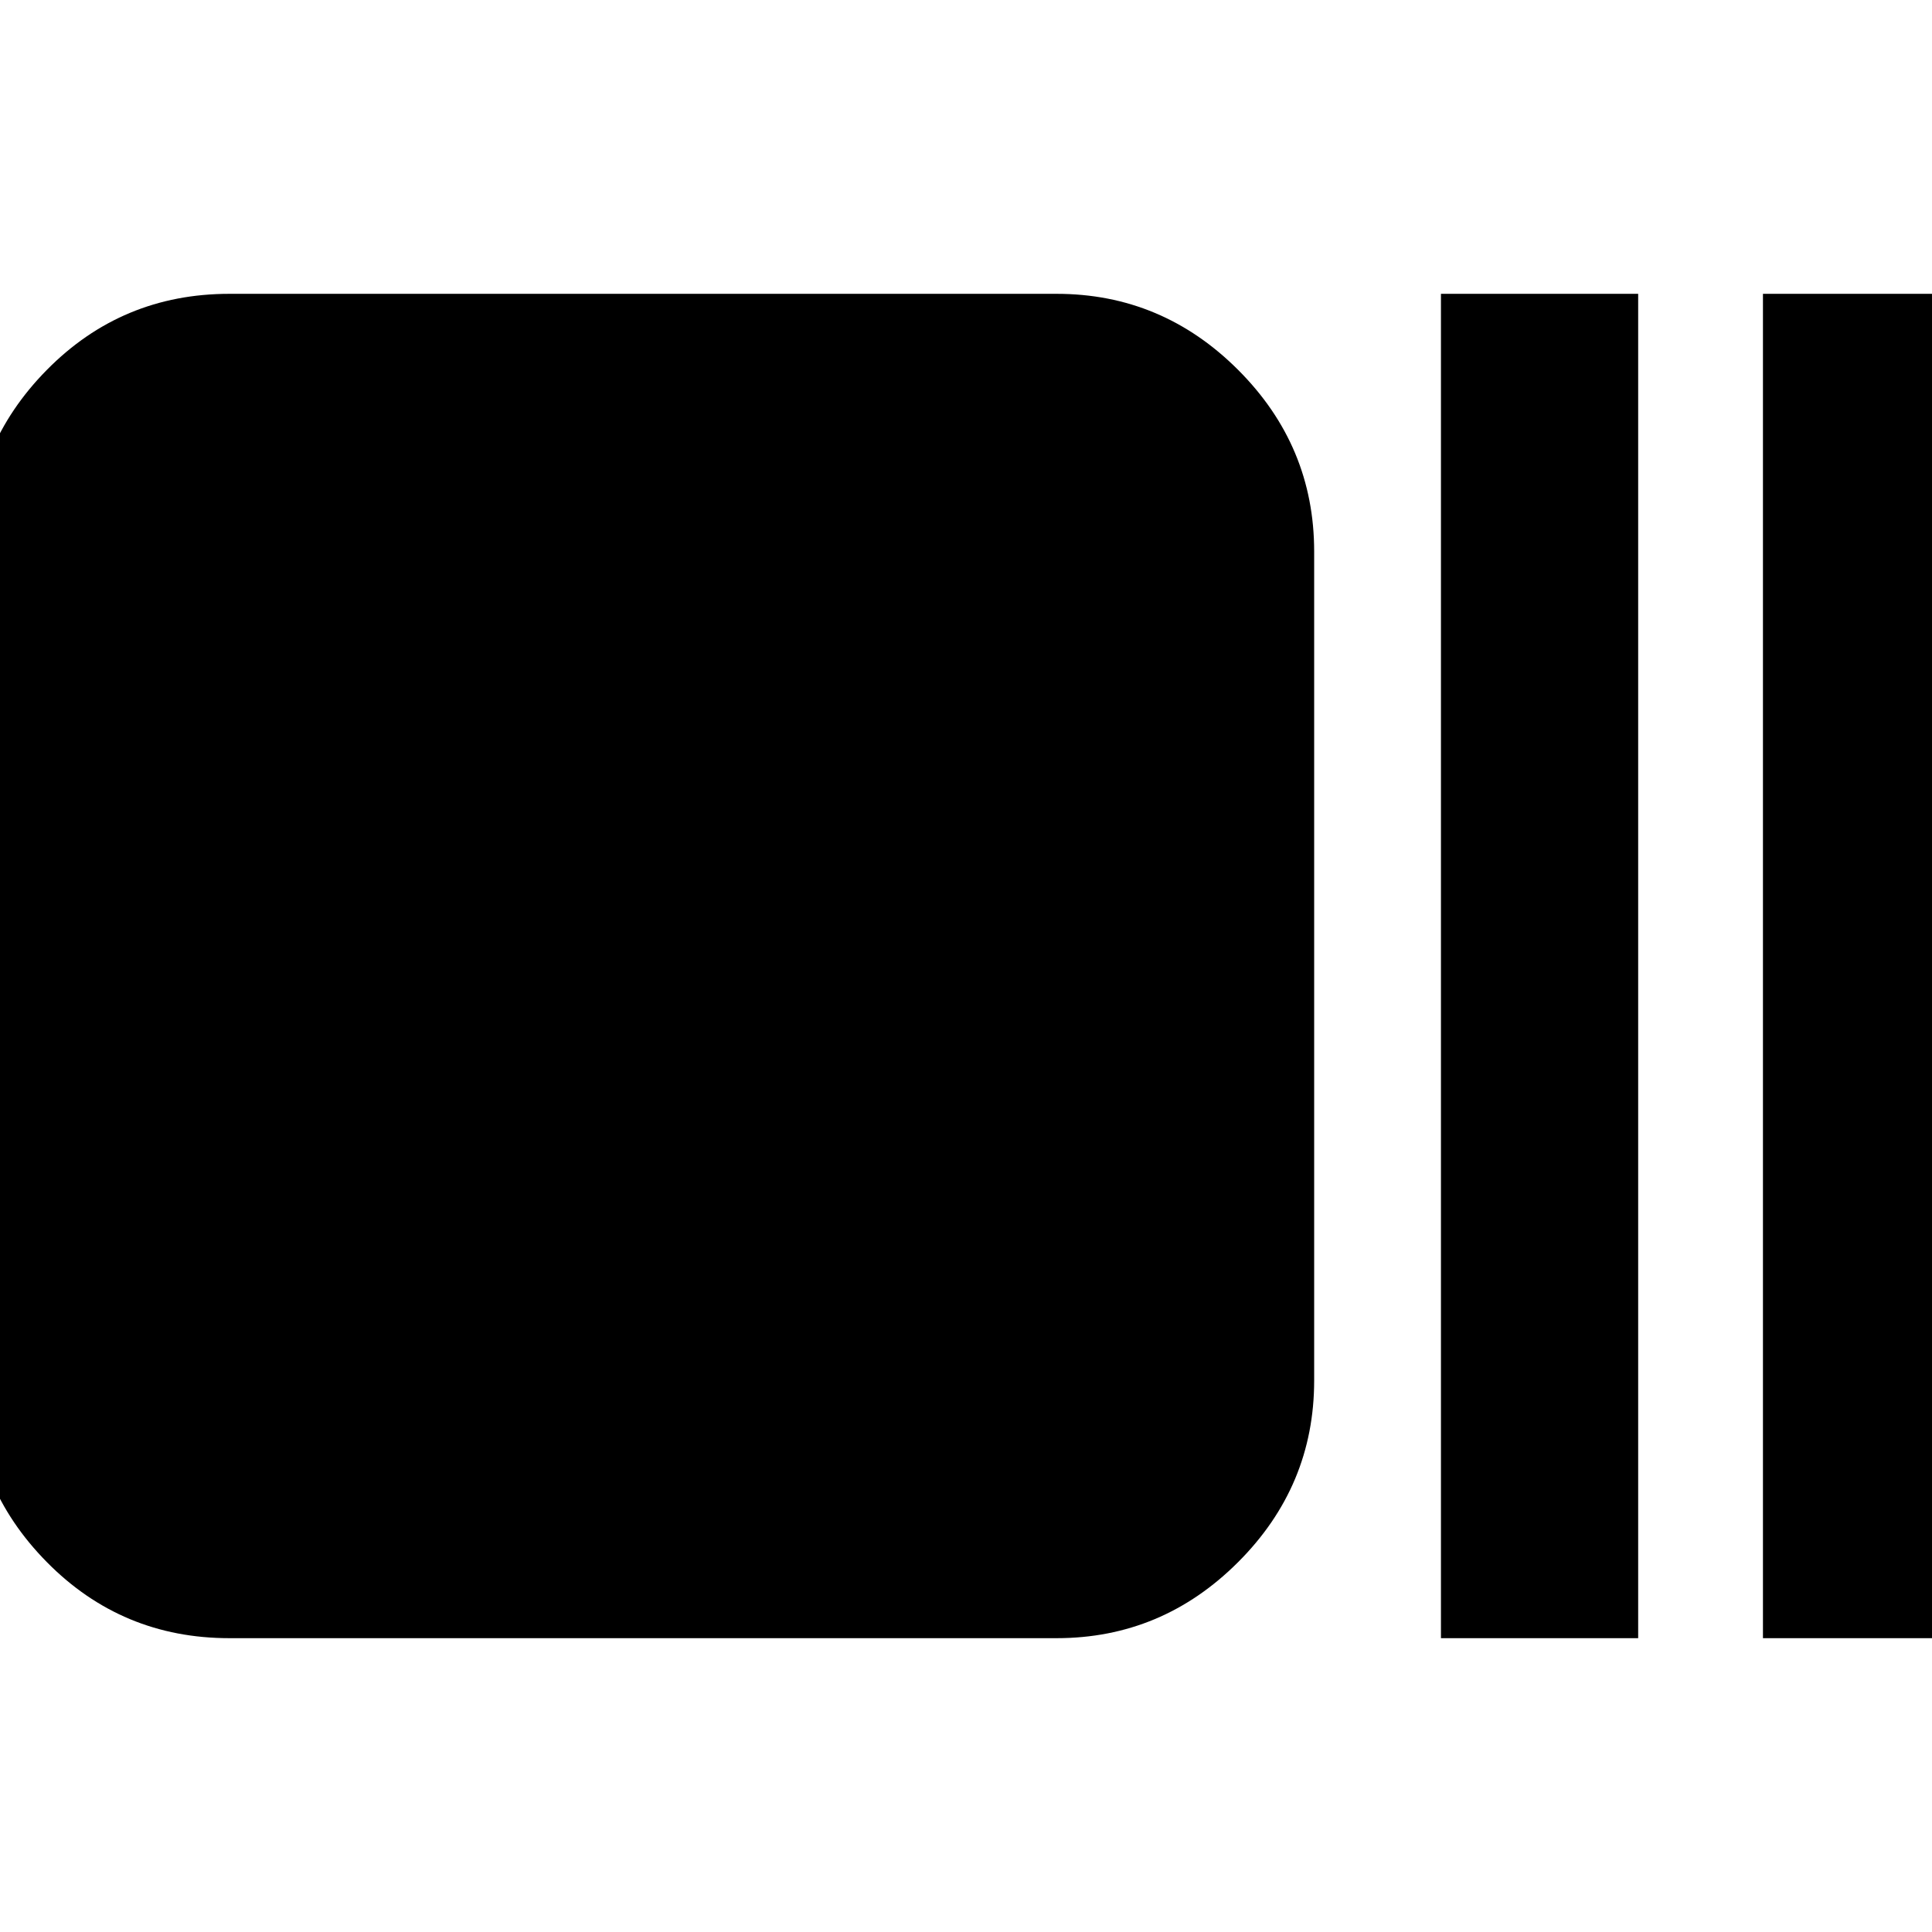 <svg xmlns="http://www.w3.org/2000/svg" height="20" viewBox="0 -960 960 960" width="20"><path d="M114-146q-53.42 0-90.71-37.79Q-14-221.57-14-274v-412q0-52.42 37.29-90.21Q60.58-814 114-814h411q52.42 0 90.21 37.79Q653-738.42 653-686v412q0 52.43-37.79 90.21Q577.42-146 525-146H114Zm602 0v-668h98v668h-98Zm160 0v-668h98v668h-98Z"/></svg>